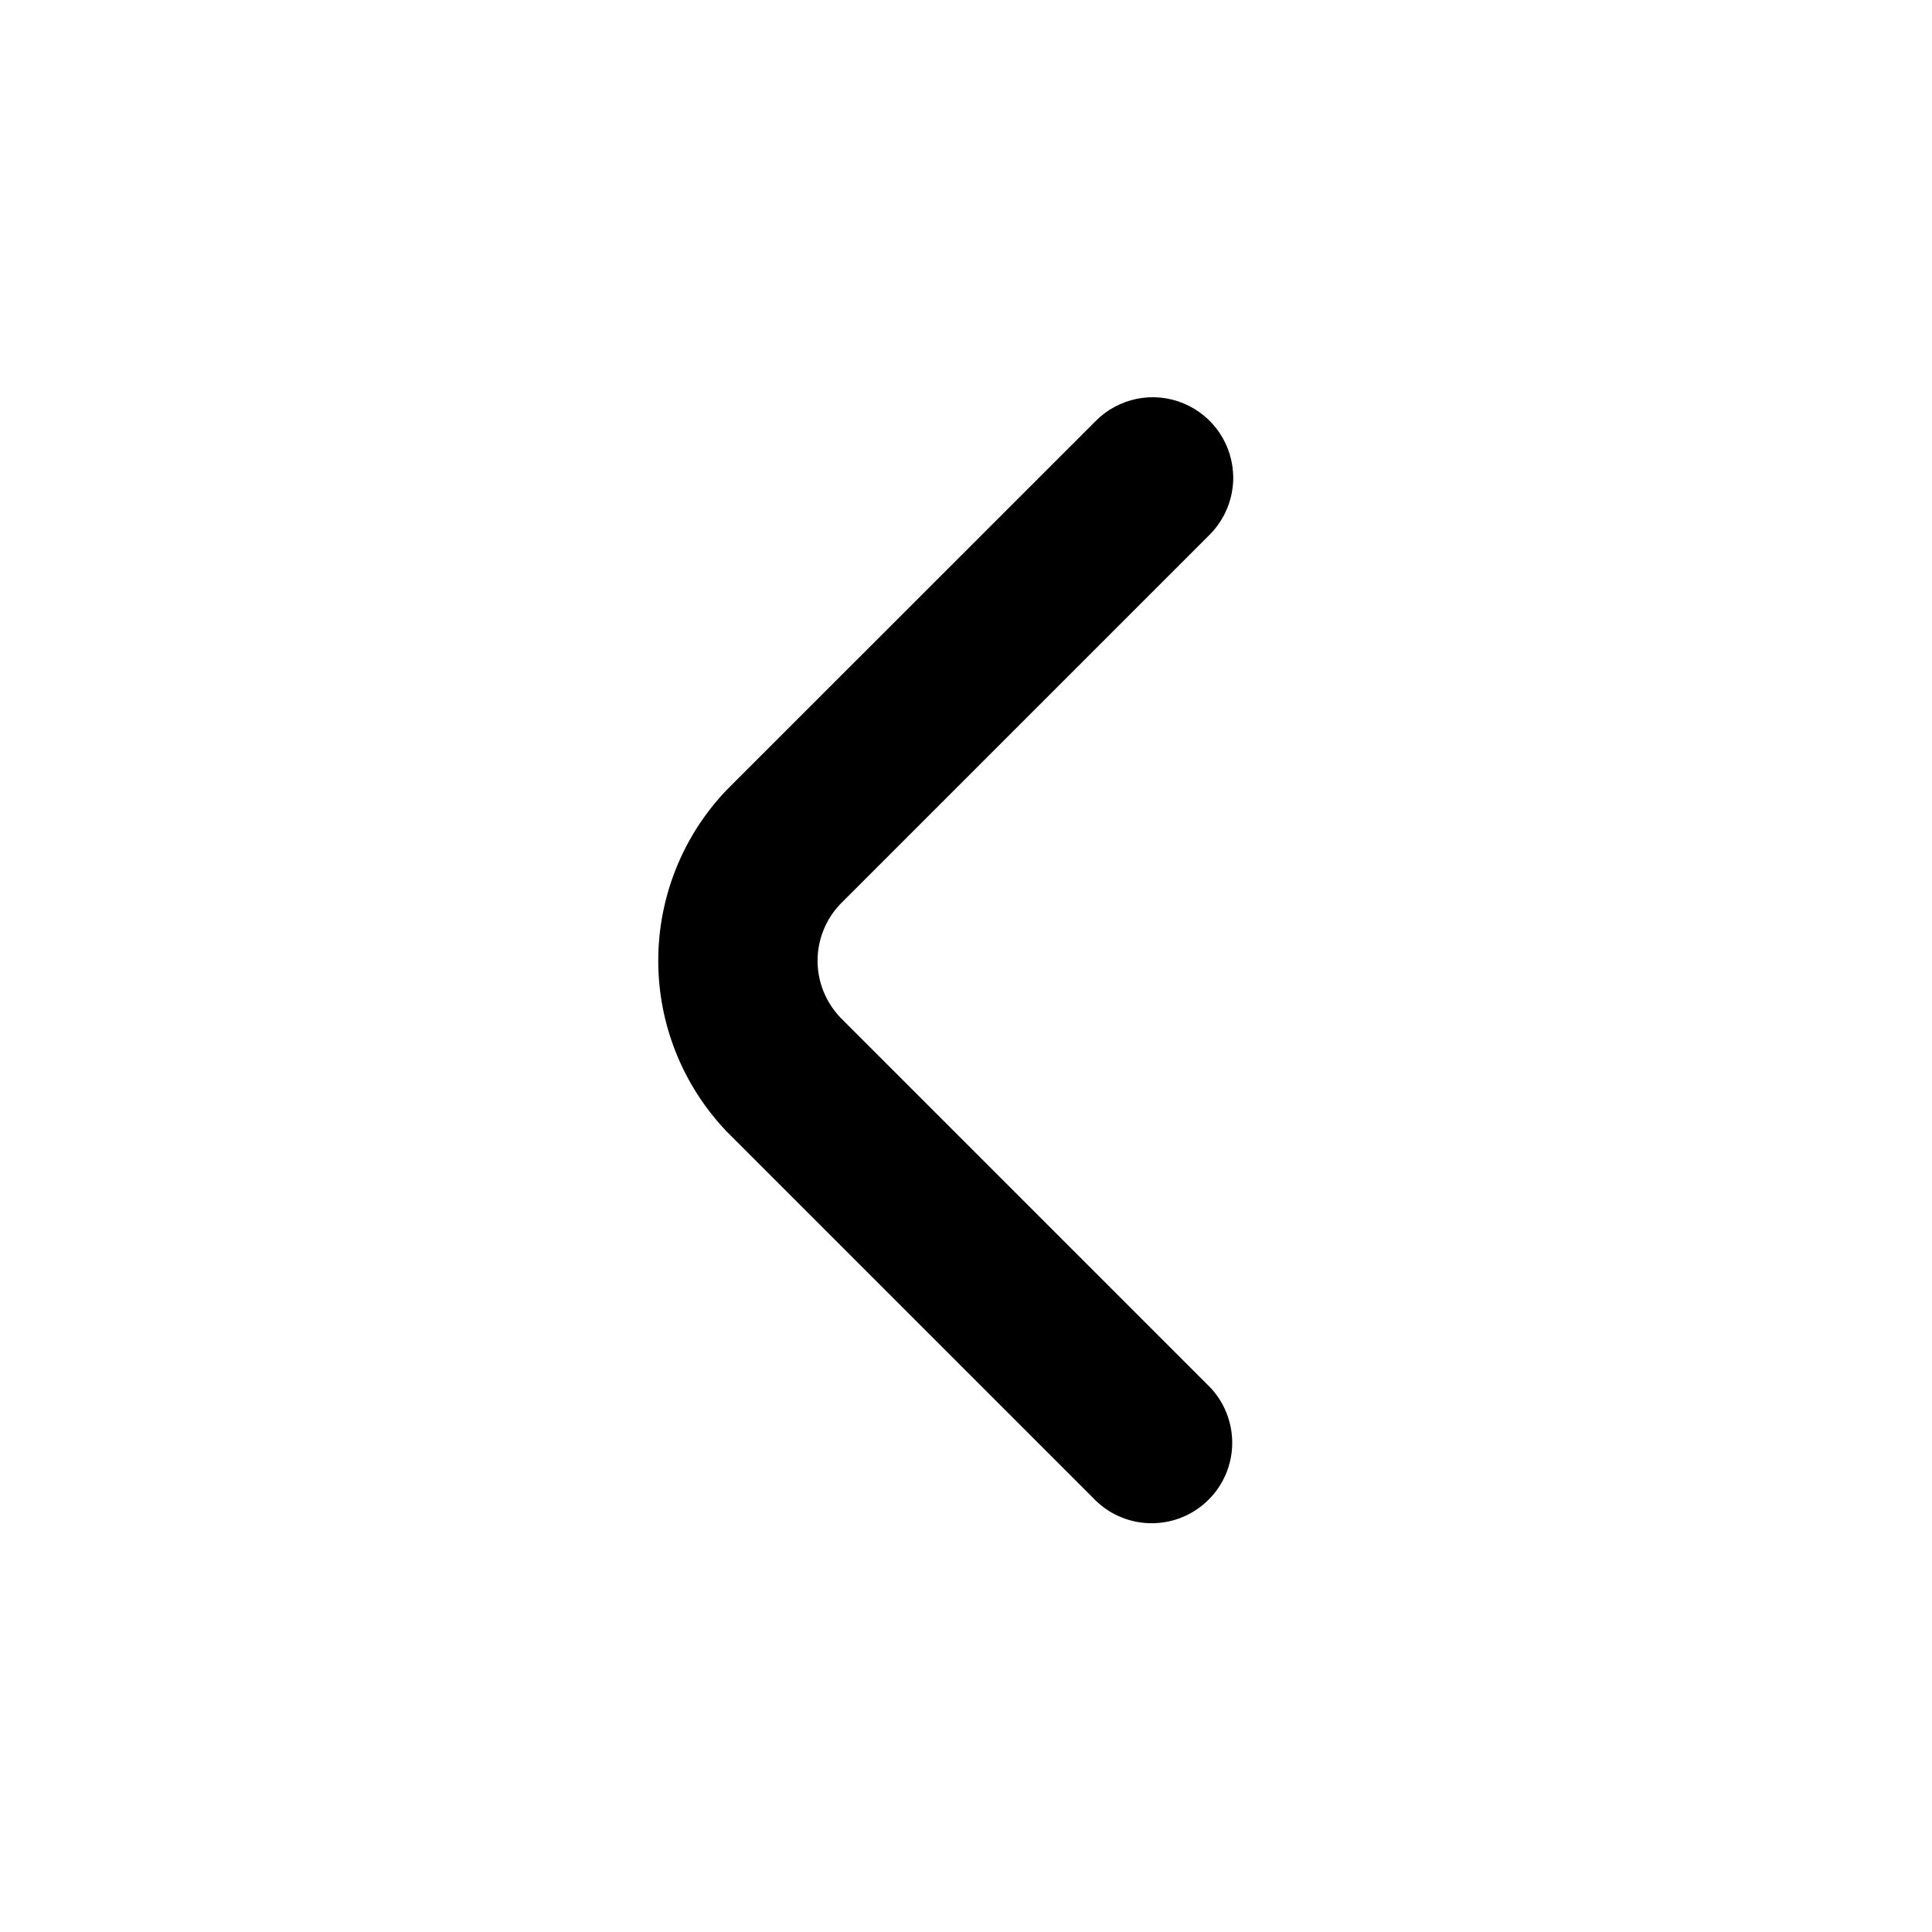 <svg width="24" height="24" viewBox="0 0 24 24" fill="none" xmlns="http://www.w3.org/2000/svg">
<path d="M15.32 5.935C15.319 6.2 15.214 6.454 15.027 6.642L10.441 11.228C10.258 11.418 10.156 11.671 10.156 11.935C10.156 12.198 10.258 12.451 10.441 12.642L15.027 17.228C15.209 17.416 15.309 17.669 15.307 17.931C15.305 18.193 15.2 18.444 15.014 18.629C14.829 18.815 14.578 18.92 14.316 18.922C14.054 18.925 13.801 18.824 13.613 18.642L9.027 14.056C8.481 13.484 8.177 12.724 8.177 11.934C8.177 11.144 8.481 10.384 9.027 9.813L13.613 5.228C13.752 5.088 13.931 4.993 14.124 4.954C14.319 4.915 14.52 4.935 14.702 5.011C14.885 5.087 15.041 5.215 15.151 5.379C15.261 5.544 15.319 5.737 15.32 5.935Z" fill="black"/>
</svg>
